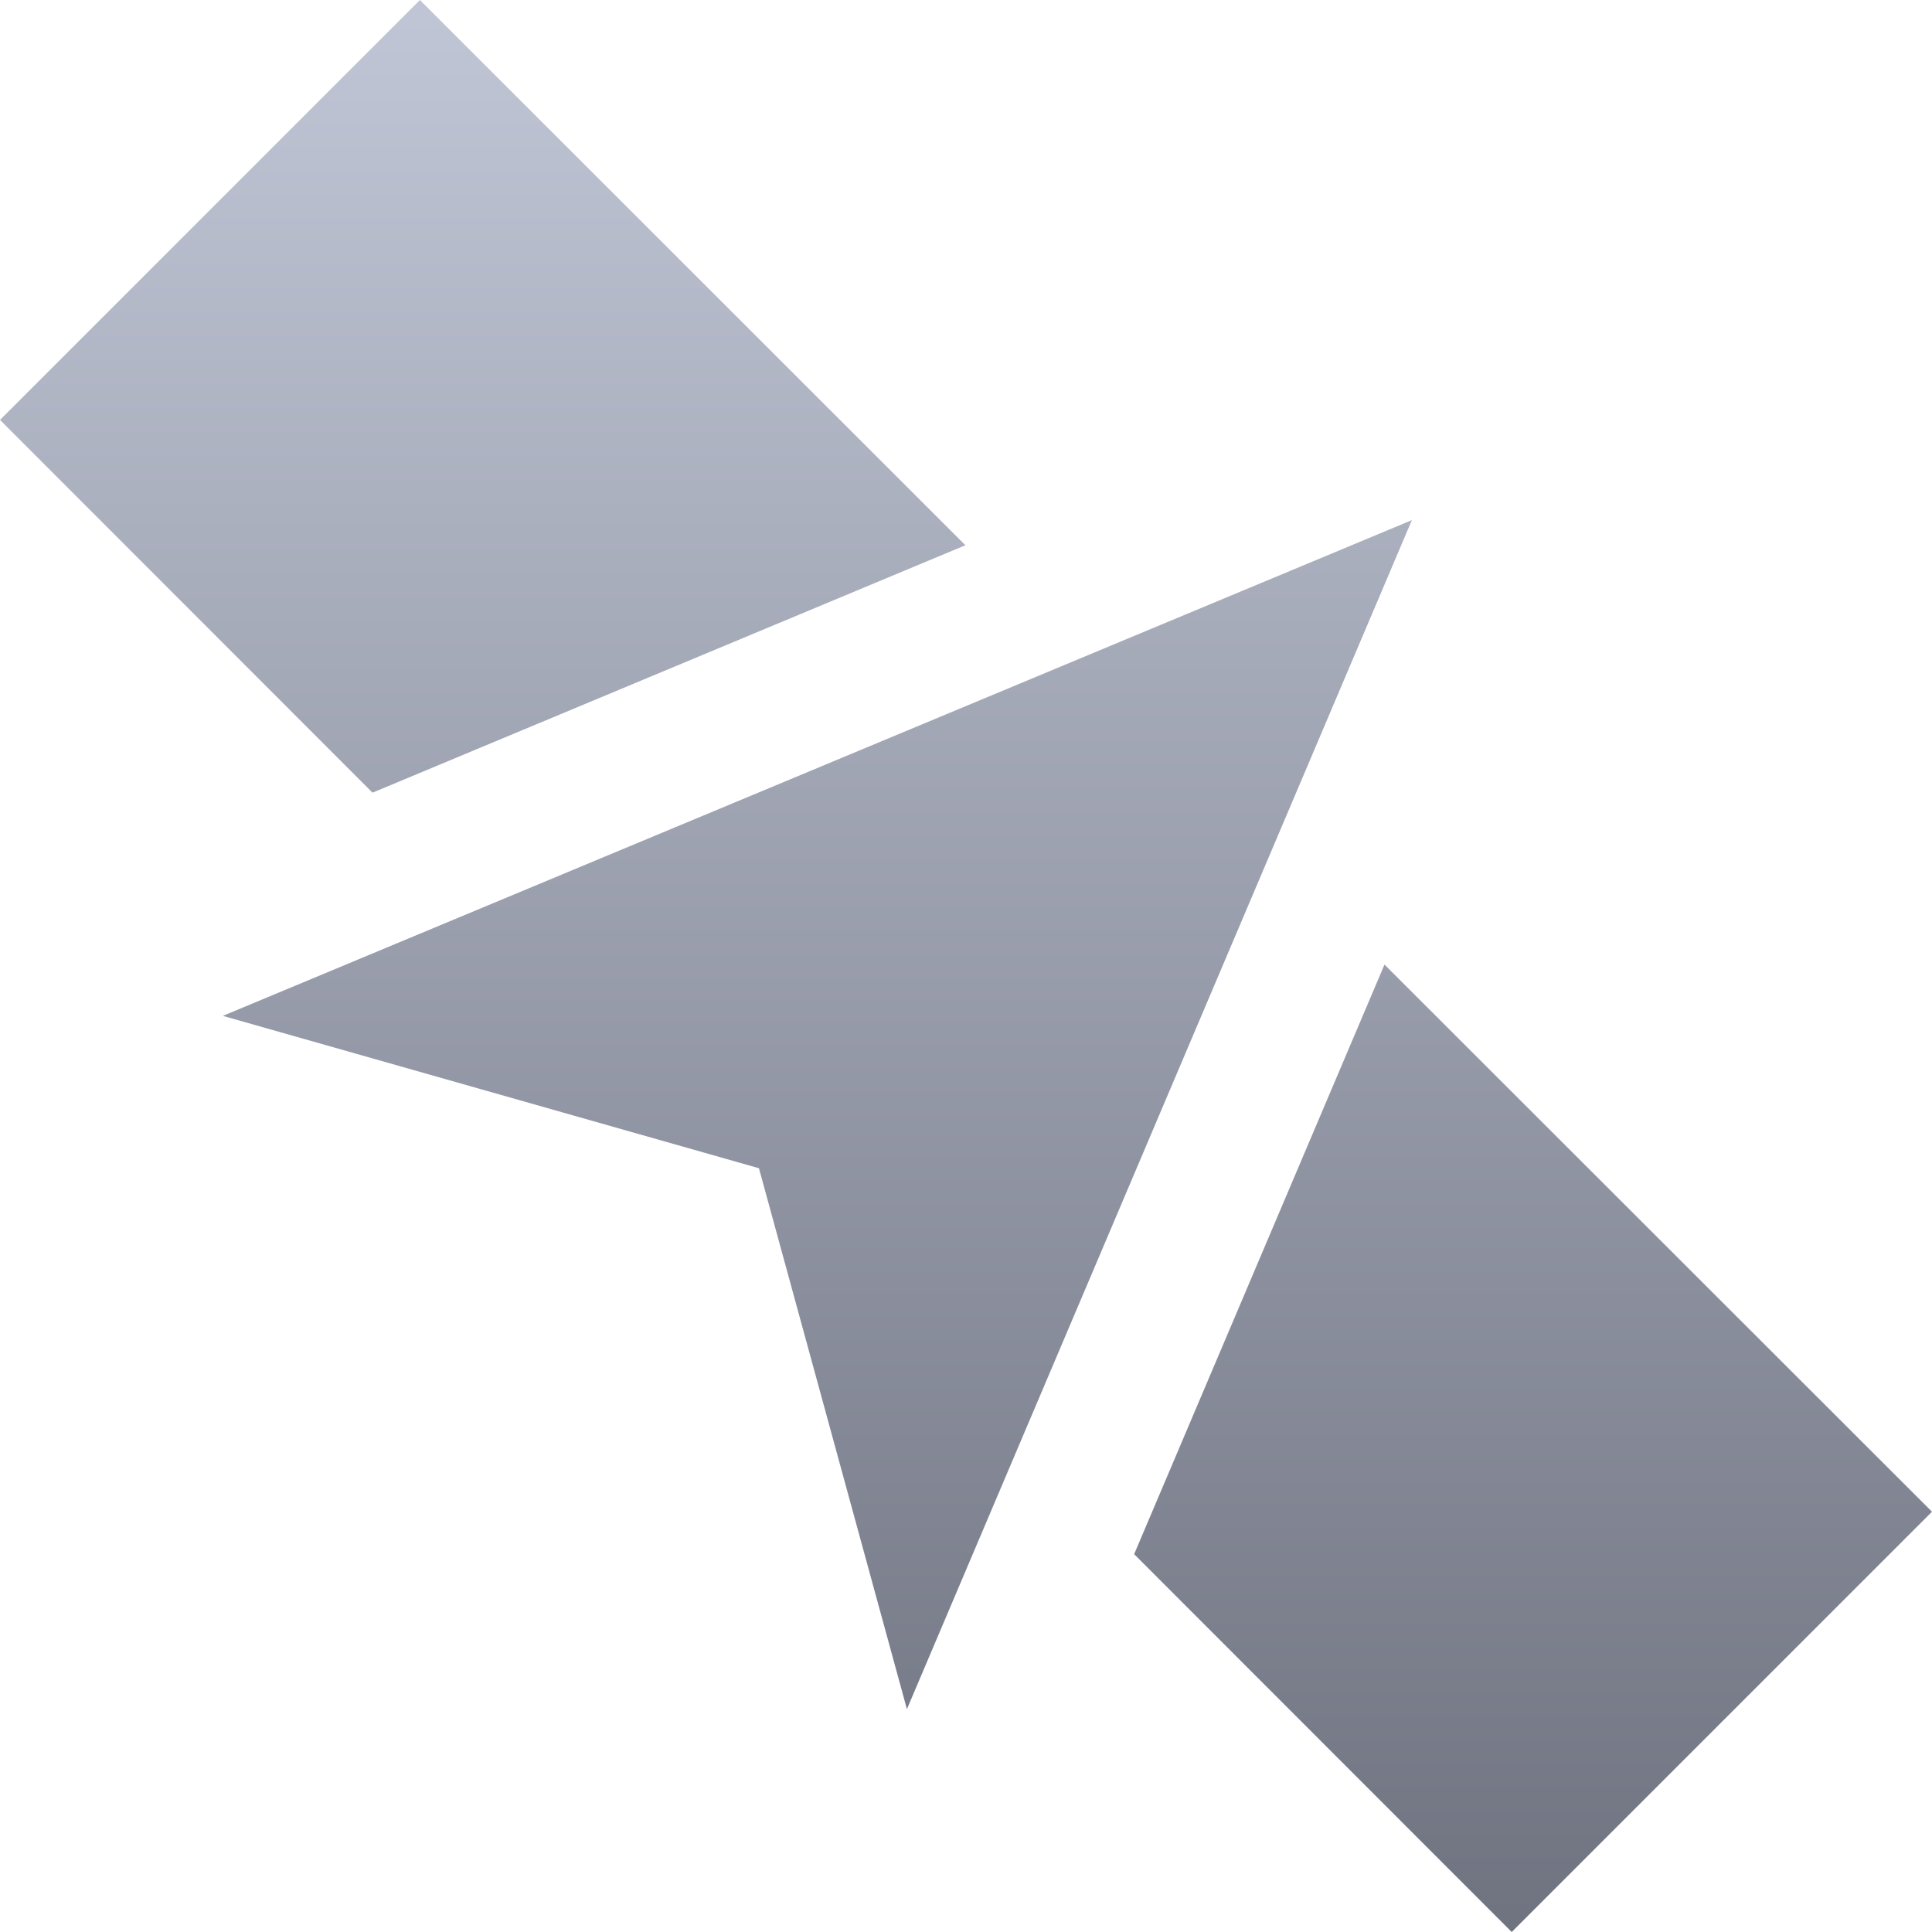 <svg xmlns="http://www.w3.org/2000/svg" xmlns:xlink="http://www.w3.org/1999/xlink" width="64" height="64" viewBox="0 0 64 64" version="1.1"><defs><linearGradient id="linear0" gradientUnits="userSpaceOnUse" x1="0" y1="0" x2="0" y2="1" gradientTransform="matrix(64,0,0,64,0,0)"><stop offset="0" style="stop-color:#c1c6d6;stop-opacity:1;"/><stop offset="1" style="stop-color:#6f7380;stop-opacity:1;"/></linearGradient></defs><g id="surface1"><path style=" stroke:none;fill-rule:nonzero;fill:url(#linear0);" d="M 13.91 0 L 0 13.91 L 12.34 26.258 L 31.98 18.062 Z M 46.77 17.23 L 7.383 33.652 L 25.141 38.699 L 30.043 56.617 Z M 45.863 31.953 L 37.57 51.484 L 50.078 64 L 64 50.078 Z M 45.863 31.953 "/></g></svg>

